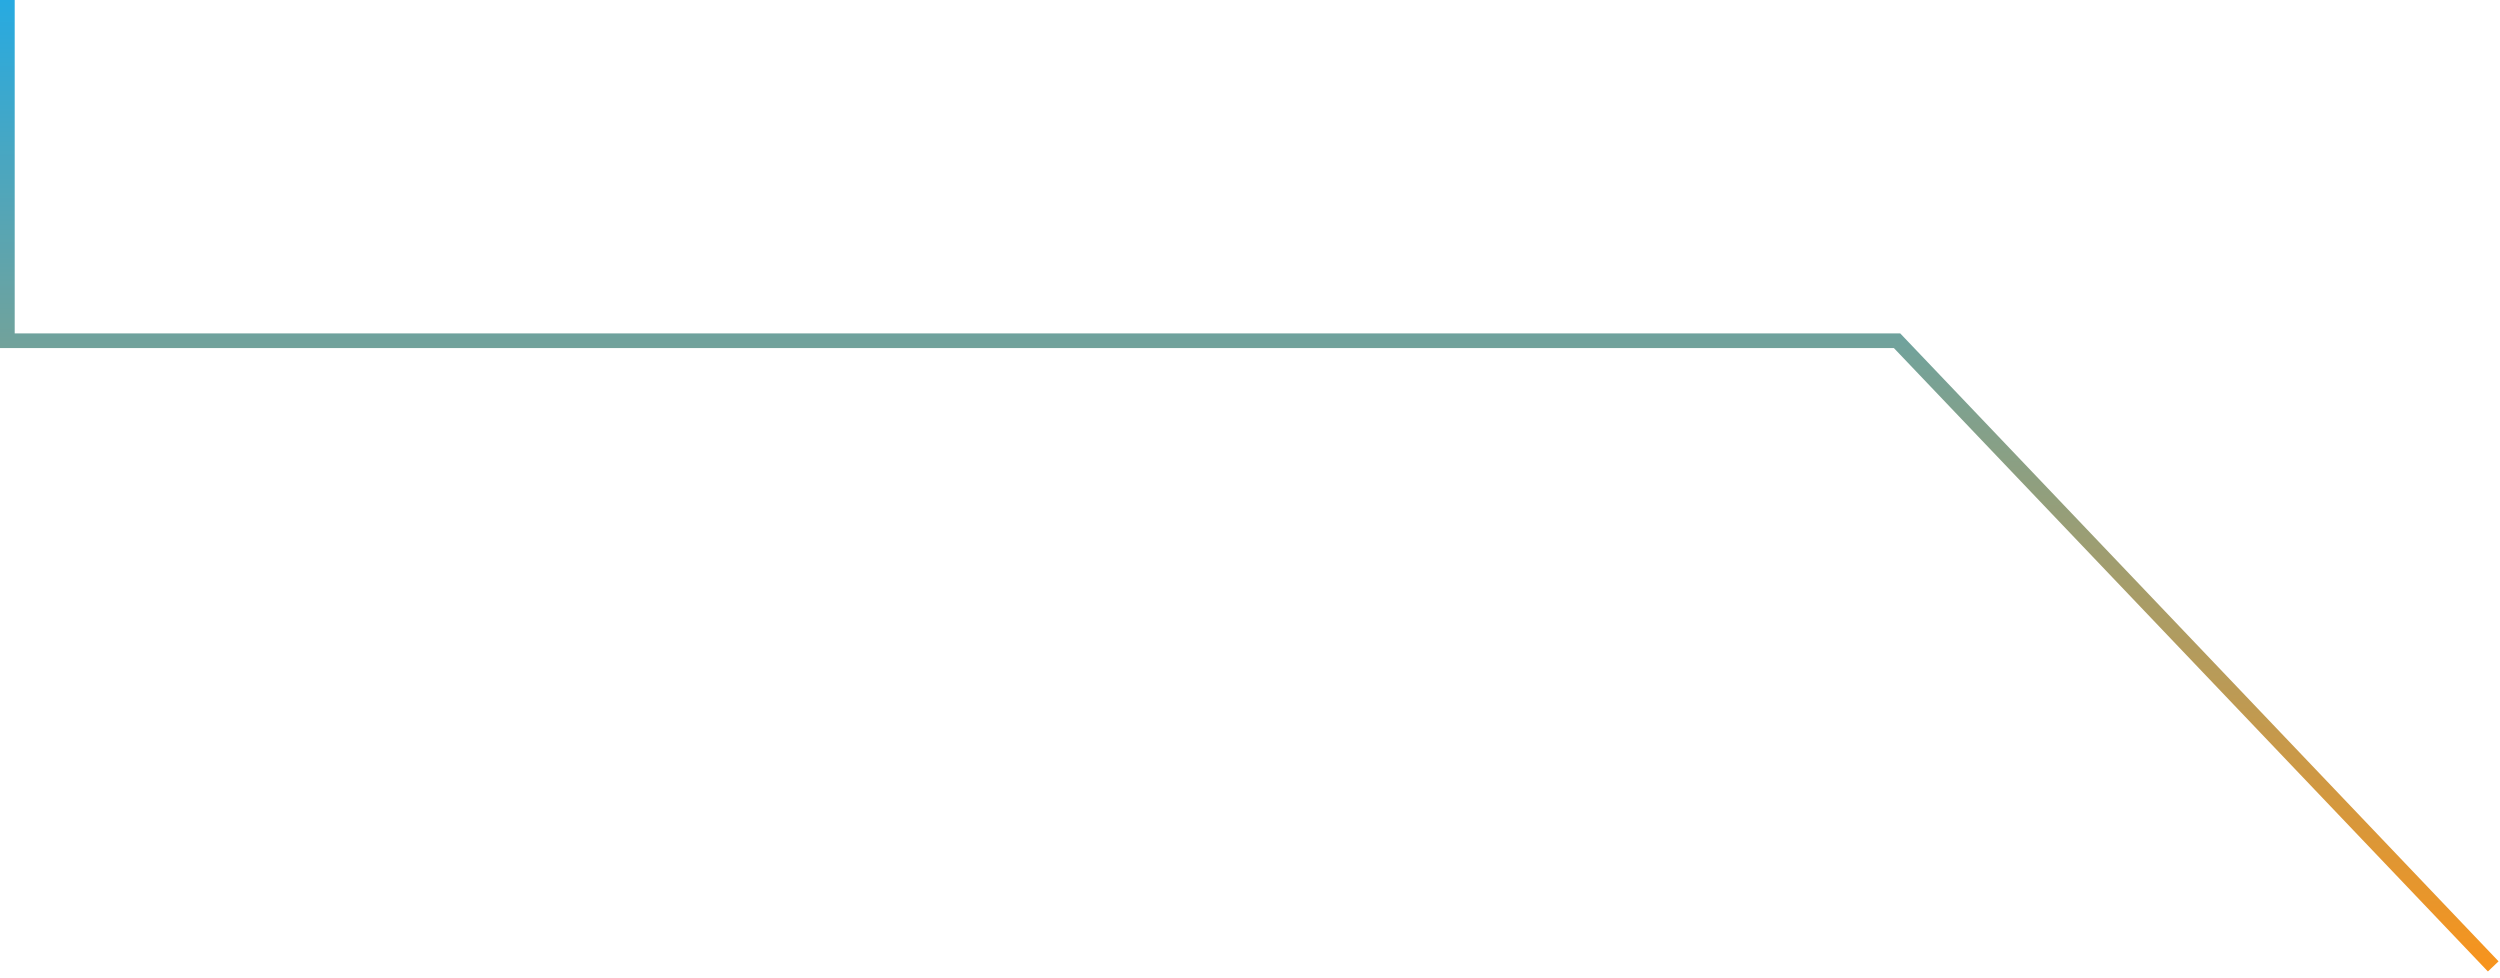 <svg width="340" height="133" viewBox="0 0 340 133" fill="none" xmlns="http://www.w3.org/2000/svg" xmlns:xlink="http://www.w3.org/1999/xlink">
	<desc>
			Created with Pixso.
	</desc>
	<defs>
		<linearGradient x1="339.084" y1="131.432" x2="339.084" y2="0" id="paint_linear_1_12850_0" gradientUnits="userSpaceOnUse">
			<stop stop-color="#F7941D"/>
			<stop offset="1" stop-color="#27AAE1"/>
		</linearGradient>
	</defs>
	<path id="Vector 182" d="M1 0L1 46.34L258 46.34L339.08 131.43" stroke="url(#paint_linear_1_12850_0)" stroke-opacity="1" stroke-width="2"/>
</svg>
